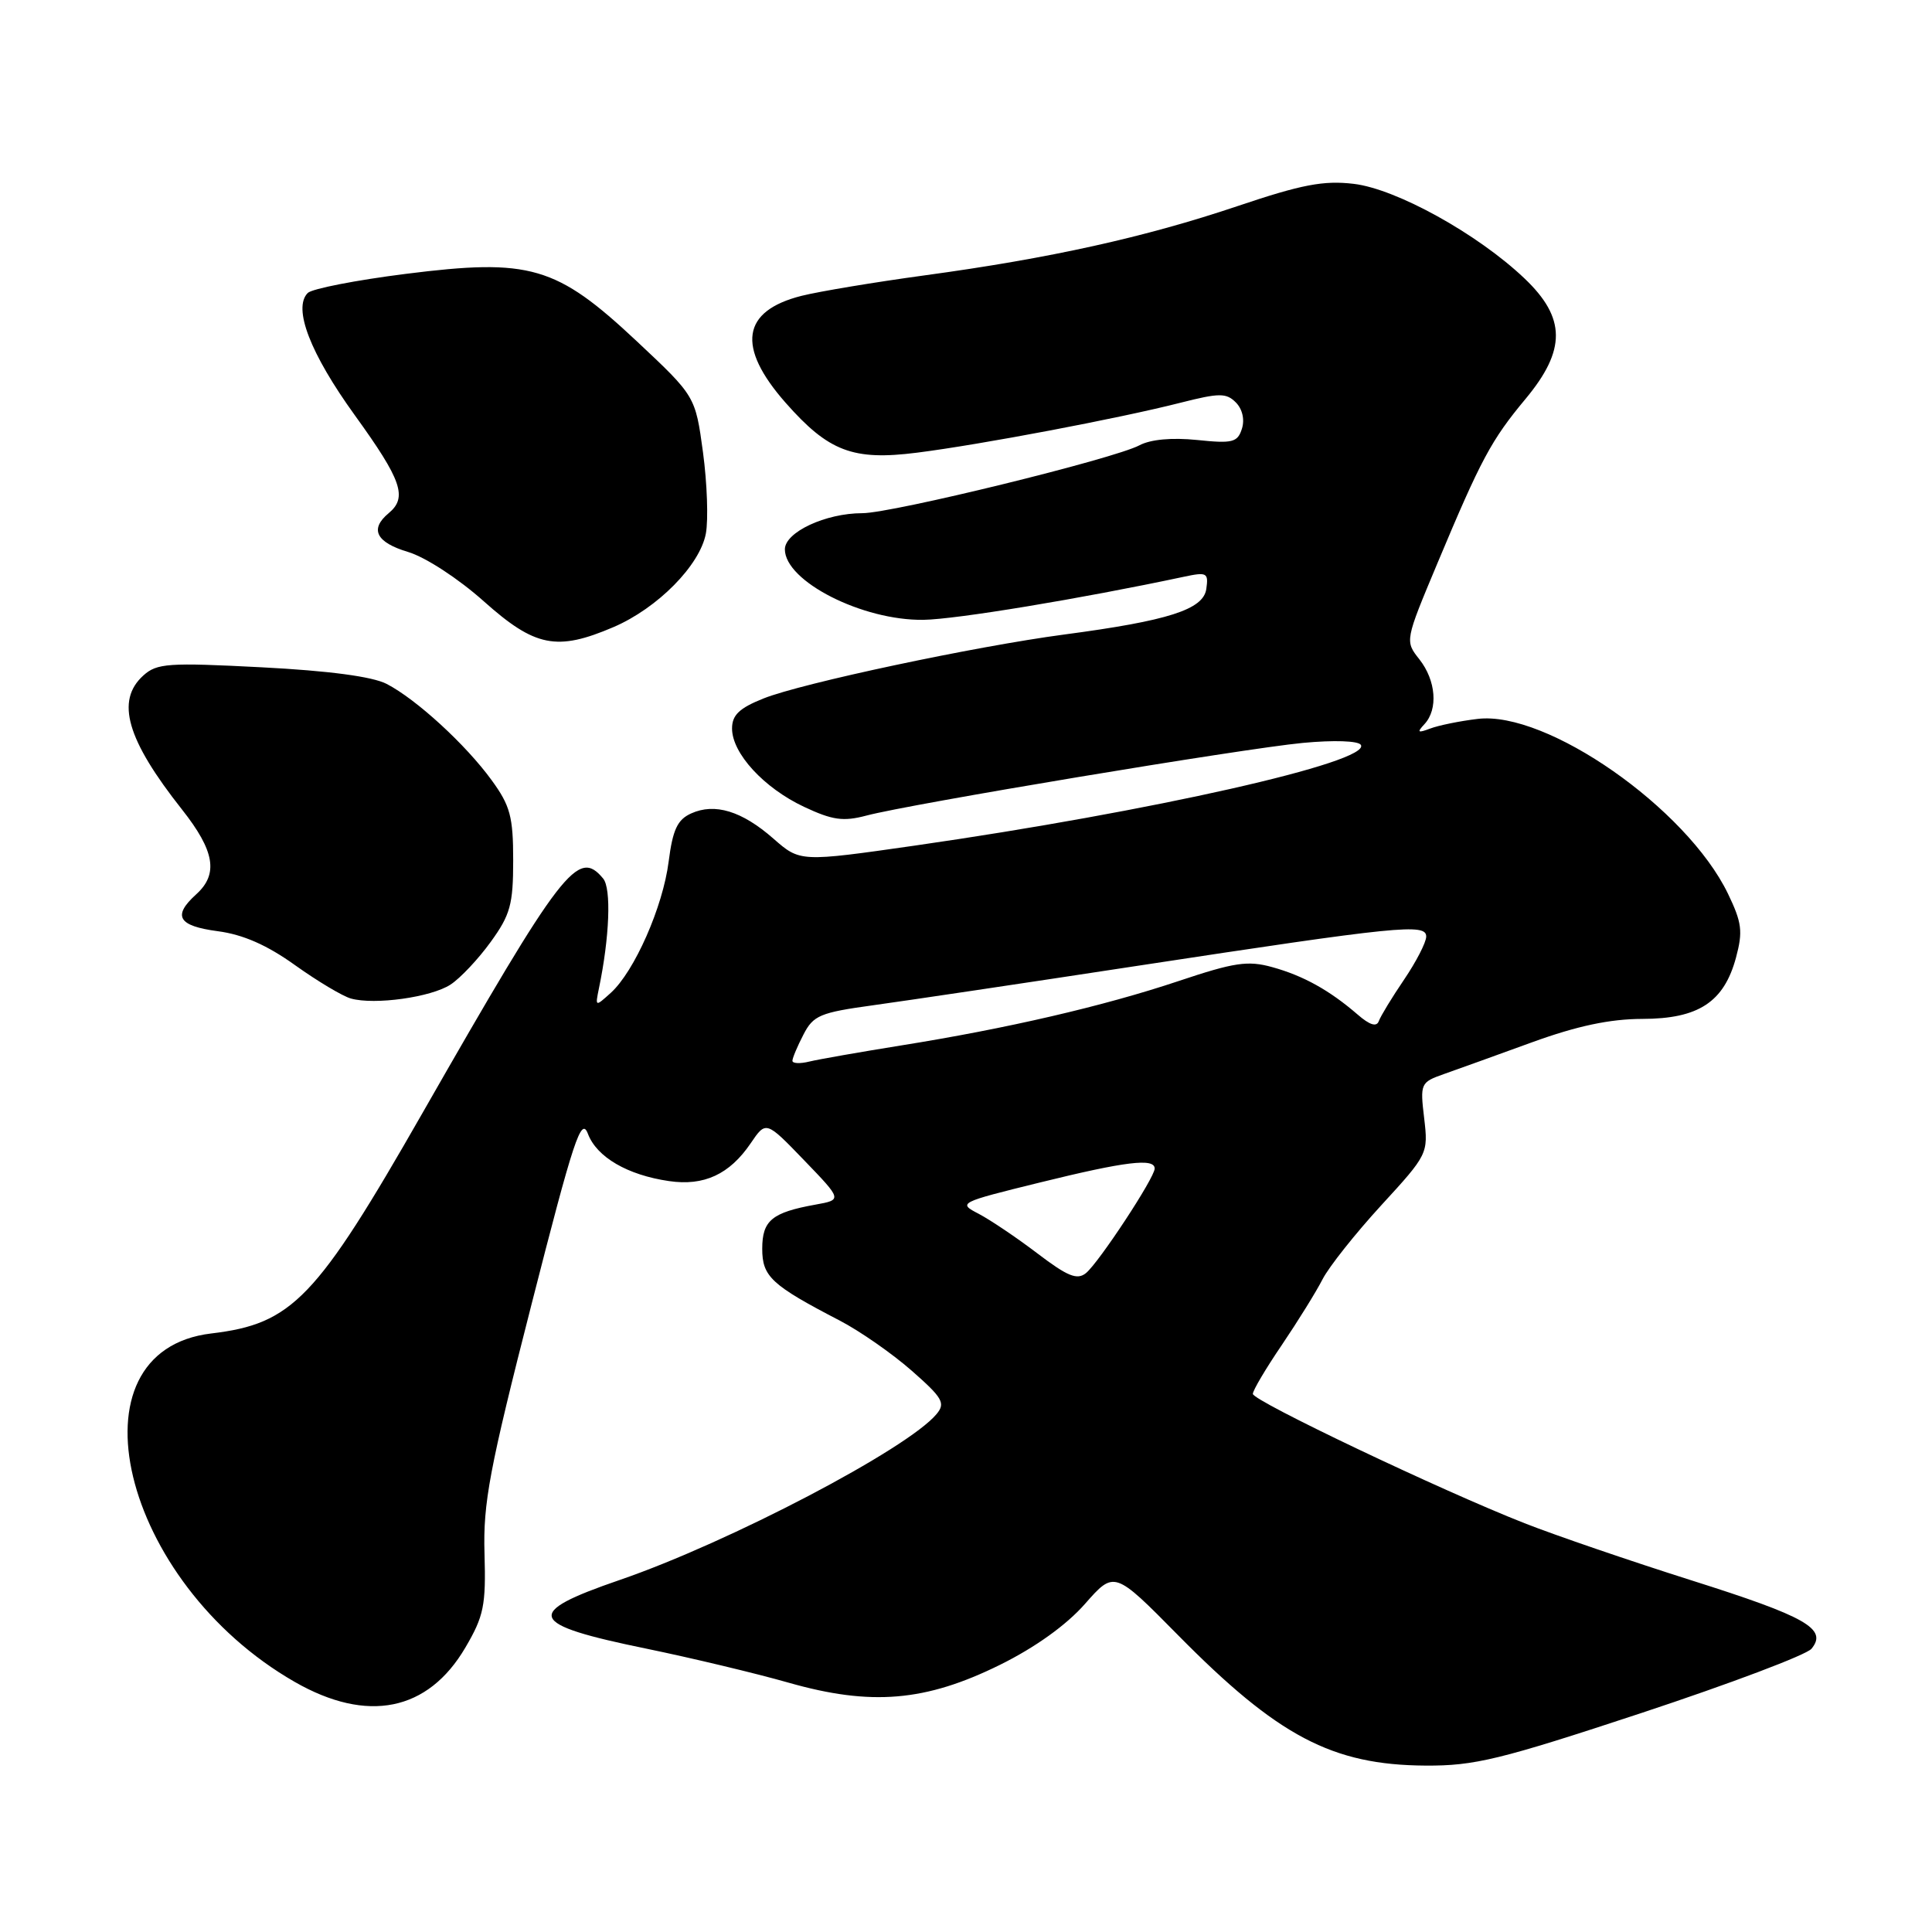 <?xml version="1.0" encoding="UTF-8" standalone="no"?>
<!DOCTYPE svg PUBLIC "-//W3C//DTD SVG 1.1//EN" "http://www.w3.org/Graphics/SVG/1.1/DTD/svg11.dtd" >
<svg xmlns="http://www.w3.org/2000/svg" xmlns:xlink="http://www.w3.org/1999/xlink" version="1.1" viewBox="0 0 256 256">
 <g >
 <path fill="currentColor"
d=" M 217.53 226.97 C 229.23 223.10 239.36 219.28 240.03 218.47 C 242.20 215.84 239.35 214.22 224.14 209.41 C 216.09 206.86 206.12 203.45 202.00 201.83 C 190.91 197.47 166.02 185.62 166.01 184.70 C 166.00 184.25 167.73 181.33 169.86 178.20 C 171.98 175.06 174.41 171.15 175.25 169.50 C 176.10 167.85 179.60 163.44 183.03 159.70 C 189.20 152.98 189.26 152.85 188.71 148.17 C 188.16 143.57 188.23 143.41 191.32 142.32 C 193.07 141.71 198.32 139.81 203.00 138.11 C 208.98 135.94 213.31 135.02 217.62 135.01 C 225.06 135.00 228.44 132.78 230.03 126.88 C 230.96 123.42 230.81 122.25 228.96 118.41 C 223.48 107.09 204.93 94.14 195.79 95.26 C 193.43 95.54 190.60 96.12 189.50 96.54 C 187.86 97.16 187.72 97.05 188.75 95.95 C 190.58 93.98 190.28 90.17 188.08 87.37 C 186.15 84.93 186.15 84.93 190.48 74.60 C 196.25 60.83 197.60 58.31 202.14 52.86 C 207.54 46.37 207.51 42.13 202.01 36.90 C 195.81 31.00 185.03 25.03 179.37 24.36 C 175.39 23.89 172.49 24.44 163.98 27.31 C 151.68 31.45 139.12 34.23 122.50 36.49 C 115.90 37.39 108.57 38.61 106.21 39.20 C 98.28 41.20 97.57 45.95 104.09 53.36 C 109.79 59.83 113.02 61.06 121.52 59.98 C 129.98 58.91 148.32 55.43 156.40 53.37 C 161.56 52.06 162.48 52.05 163.75 53.32 C 164.62 54.19 164.95 55.59 164.56 56.81 C 163.99 58.62 163.32 58.79 158.62 58.30 C 155.29 57.96 152.46 58.22 150.99 59.00 C 147.65 60.79 118.21 68.00 114.26 68.00 C 109.39 68.00 104.00 70.52 104.00 72.79 C 104.00 77.02 114.28 82.25 122.37 82.13 C 126.66 82.07 143.18 79.34 156.84 76.43 C 159.93 75.77 160.15 75.89 159.84 78.05 C 159.44 80.77 154.82 82.25 141.00 84.08 C 129.24 85.64 106.21 90.53 101.17 92.55 C 97.96 93.83 97.00 94.75 97.00 96.53 C 97.00 99.82 101.22 104.41 106.54 106.91 C 110.31 108.68 111.73 108.88 114.80 108.07 C 120.53 106.54 164.63 99.20 172.62 98.44 C 176.76 98.05 179.98 98.16 180.32 98.70 C 181.71 100.96 152.56 107.54 121.26 112.04 C 106.02 114.22 106.02 114.22 102.49 111.13 C 98.31 107.46 94.71 106.36 91.57 107.79 C 89.76 108.61 89.14 109.94 88.60 114.16 C 87.84 120.17 84.06 128.73 80.93 131.56 C 78.87 133.42 78.86 133.42 79.36 130.97 C 80.77 124.20 81.02 117.73 79.92 116.41 C 76.58 112.38 74.54 115.03 55.97 147.50 C 41.90 172.12 38.74 175.41 28.00 176.69 C 8.67 178.98 16.01 209.65 39.05 222.86 C 48.68 228.38 56.71 226.76 61.67 218.30 C 64.11 214.14 64.40 212.73 64.20 205.86 C 64.00 199.16 64.85 194.66 70.43 172.83 C 76.02 150.93 77.02 147.91 77.90 150.23 C 79.07 153.33 83.15 155.70 88.65 156.50 C 93.28 157.18 96.67 155.61 99.47 151.49 C 101.50 148.50 101.50 148.50 106.55 153.74 C 111.60 158.98 111.60 158.98 108.05 159.62 C 102.28 160.66 101.00 161.72 101.00 165.47 C 101.00 169.16 102.21 170.28 111.30 175.00 C 113.95 176.38 118.21 179.35 120.79 181.61 C 124.91 185.23 125.31 185.92 124.10 187.37 C 120.28 191.98 96.58 204.39 82.10 209.36 C 69.29 213.76 69.86 215.22 85.67 218.46 C 91.63 219.69 100.09 221.71 104.48 222.96 C 115.43 226.08 122.65 225.47 132.52 220.59 C 137.17 218.29 141.30 215.33 143.76 212.53 C 147.65 208.11 147.65 208.11 156.08 216.65 C 169.32 230.08 176.52 233.87 188.87 233.95 C 195.39 233.99 198.72 233.18 217.53 226.97 Z  M 59.70 130.46 C 60.99 129.62 63.38 127.08 65.02 124.81 C 67.62 121.22 68.00 119.85 68.00 114.00 C 68.00 108.23 67.61 106.76 65.16 103.40 C 61.73 98.67 55.16 92.65 51.23 90.62 C 49.35 89.65 43.59 88.88 34.66 88.42 C 22.29 87.78 20.79 87.88 18.99 89.51 C 15.30 92.85 16.79 98.00 24.12 107.27 C 28.45 112.75 28.97 115.82 26.00 118.50 C 22.82 121.38 23.59 122.69 28.86 123.39 C 32.21 123.83 35.39 125.23 39.11 127.90 C 42.08 130.02 45.41 132.01 46.50 132.31 C 49.65 133.19 57.14 132.14 59.70 130.46 Z  M 81.30 83.09 C 87.14 80.58 92.74 74.91 93.53 70.70 C 93.87 68.86 93.70 64.02 93.15 59.93 C 92.14 52.50 92.14 52.50 84.38 45.22 C 73.71 35.22 70.24 34.21 53.76 36.29 C 47.18 37.12 41.34 38.26 40.78 38.82 C 38.78 40.82 41.10 46.83 47.02 55.03 C 53.24 63.64 54.02 65.91 51.50 68.00 C 48.95 70.12 49.83 71.87 54.08 73.14 C 56.38 73.83 60.74 76.67 64.11 79.68 C 70.90 85.74 73.78 86.31 81.30 83.09 Z  M 137.47 166.09 C 134.74 164.01 131.23 161.65 129.69 160.84 C 126.91 159.40 127.02 159.34 137.78 156.69 C 149.14 153.89 153.00 153.42 153.00 154.84 C 153.00 156.06 145.62 167.27 143.90 168.69 C 142.73 169.64 141.48 169.14 137.47 166.09 Z  M 105.00 140.56 C 105.00 140.20 105.66 138.63 106.46 137.09 C 107.77 134.54 108.66 134.17 115.71 133.20 C 119.99 132.61 135.65 130.28 150.50 128.01 C 185.41 122.69 189.01 122.32 188.98 124.11 C 188.97 124.88 187.65 127.44 186.05 129.80 C 184.44 132.17 182.94 134.64 182.70 135.30 C 182.41 136.11 181.50 135.83 179.89 134.43 C 176.16 131.21 172.70 129.29 168.58 128.15 C 165.34 127.25 163.56 127.52 156.15 130.00 C 146.22 133.32 133.42 136.29 119.32 138.54 C 113.92 139.41 108.49 140.36 107.25 140.66 C 106.01 140.97 105.00 140.92 105.00 140.56 Z "/>
</g>
</svg>